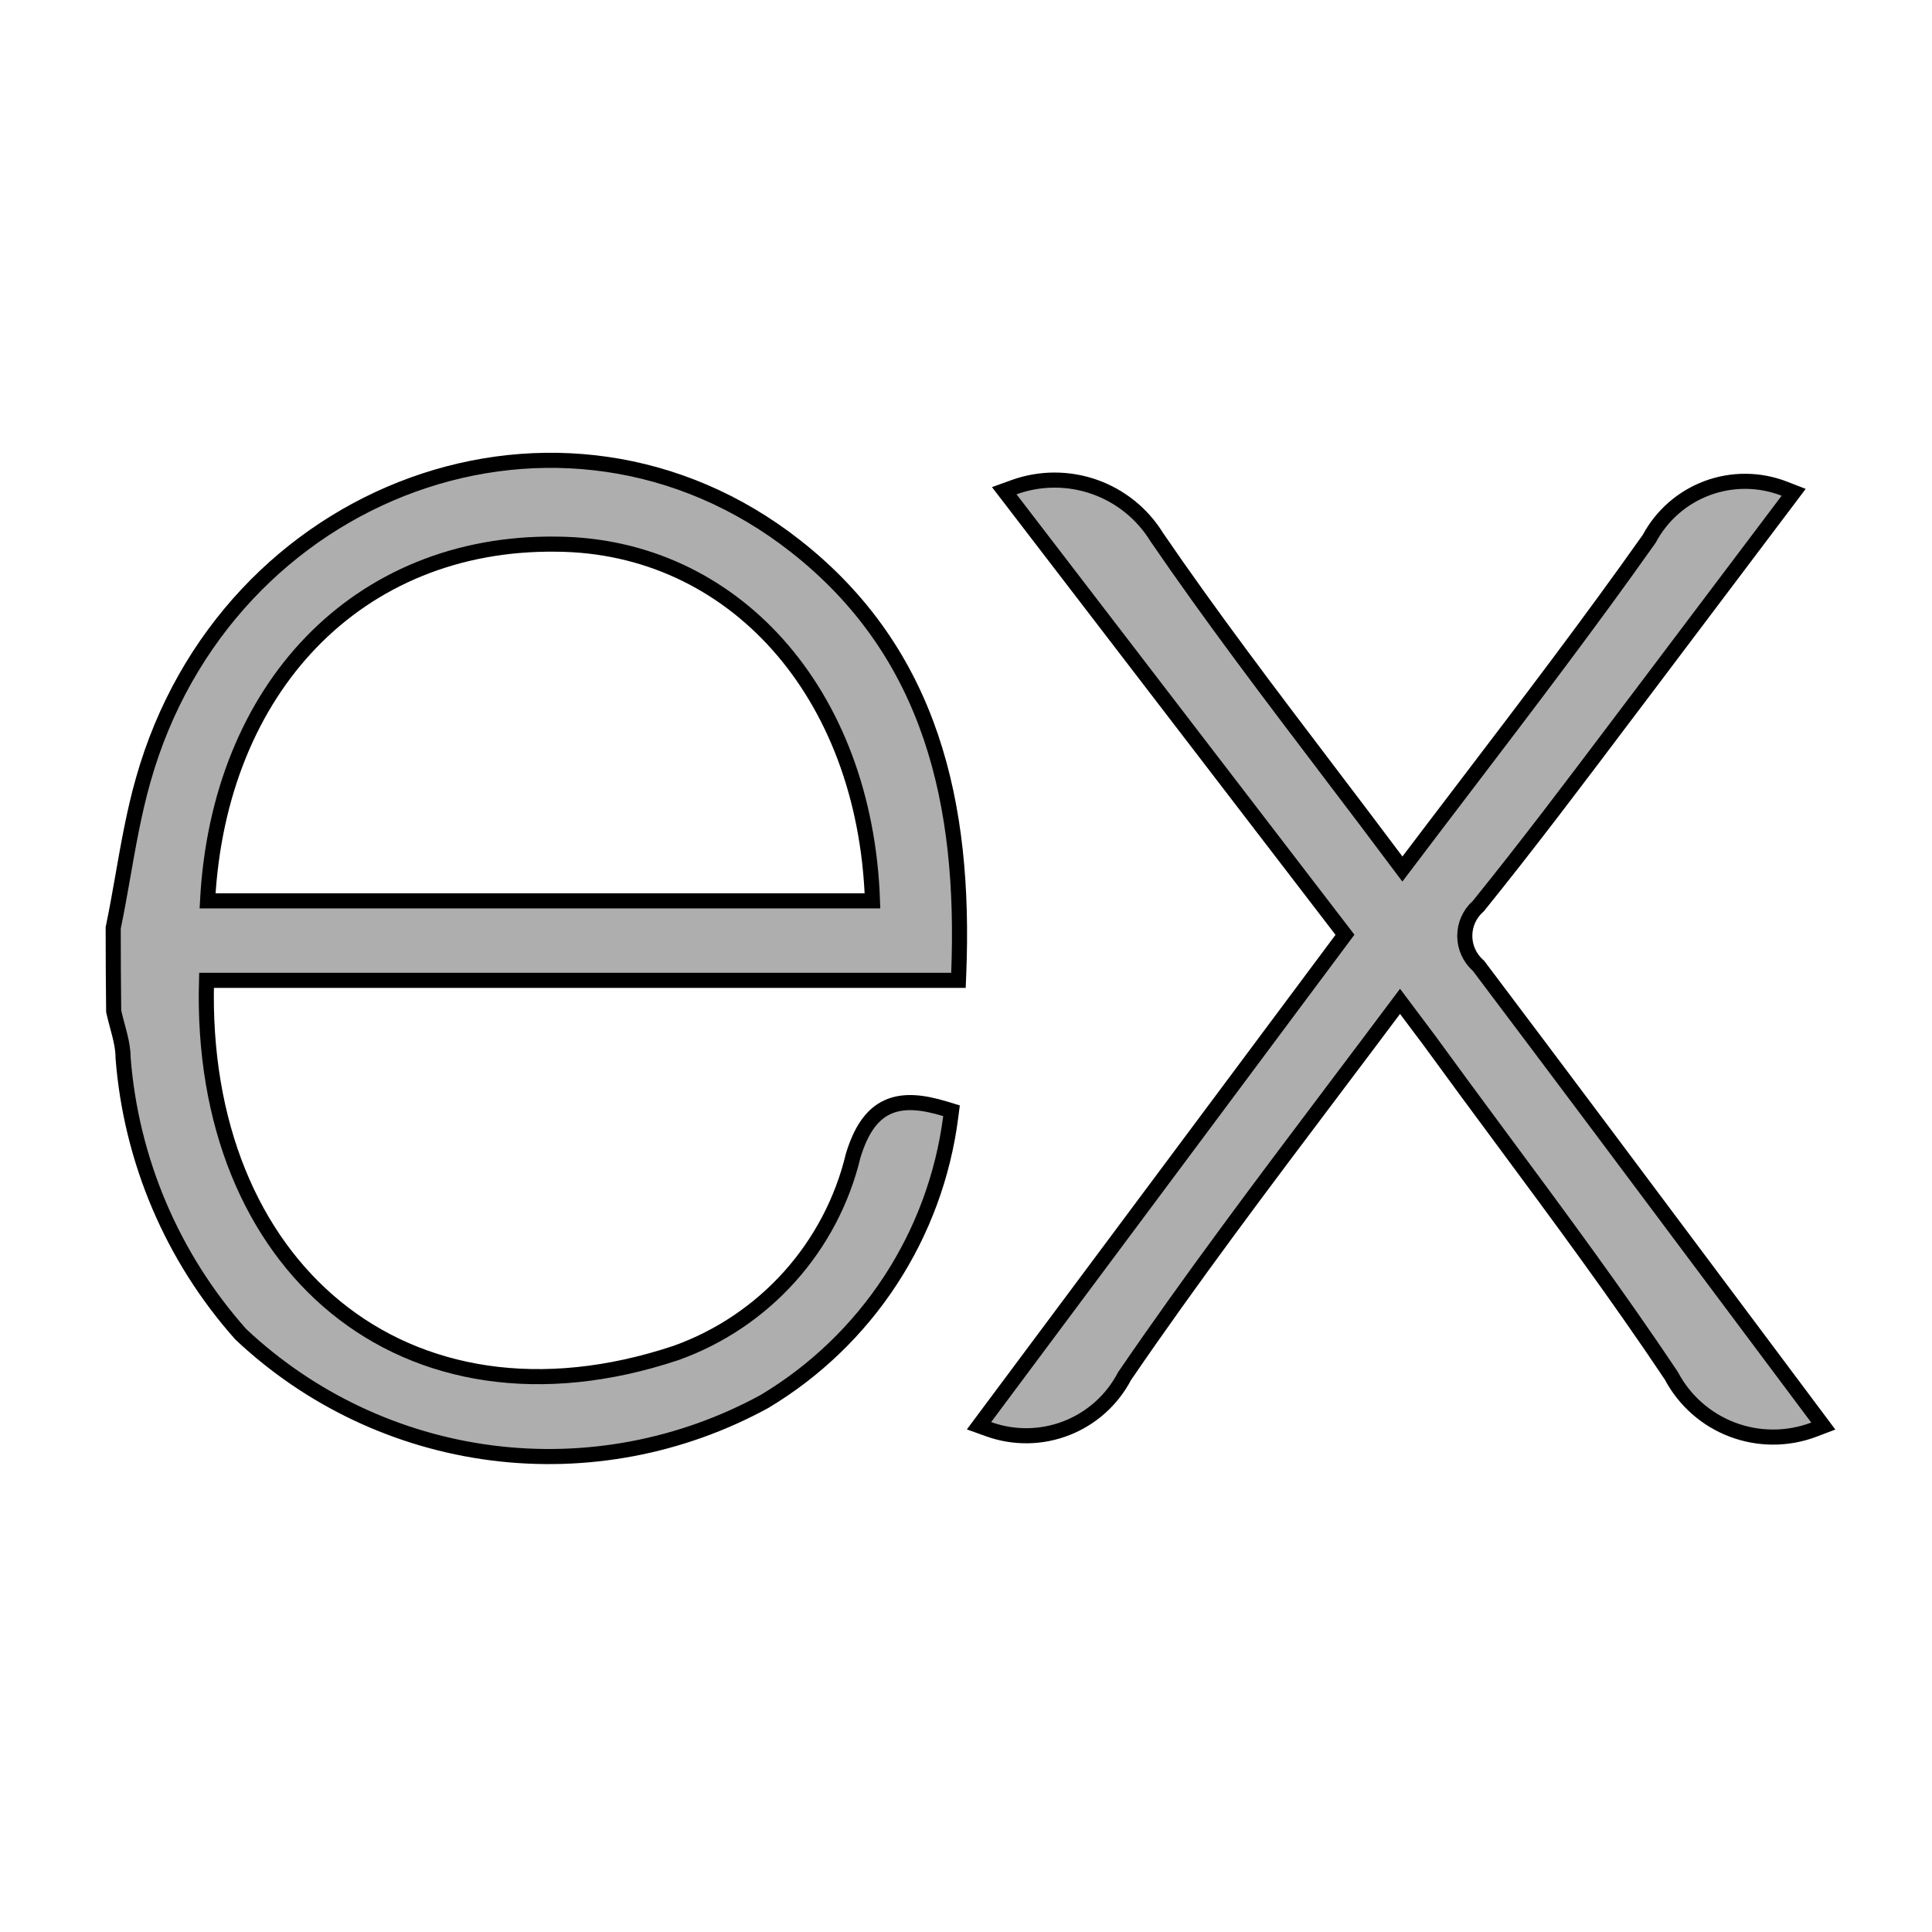 <svg width="128" height="128" viewBox="0 0 128 128" fill="none" xmlns="http://www.w3.org/2000/svg">
<path d="M120.177 94.716L120.798 94.48L120.4 93.948C118.345 91.202 116.305 88.474 114.275 85.759C108.805 78.441 103.409 71.224 97.981 64.023L97.951 63.984L97.915 63.952C97.641 63.706 97.422 63.406 97.272 63.071C97.122 62.735 97.045 62.372 97.045 62.004C97.045 61.637 97.122 61.273 97.272 60.938C97.422 60.602 97.641 60.302 97.915 60.057L97.945 60.03L97.97 59.998C101.2 55.999 104.291 51.9 107.38 47.803C108.169 46.757 108.959 45.711 109.75 44.666L109.75 44.665L118.438 33.144L118.835 32.616L118.219 32.377C116.574 31.738 114.752 31.725 113.098 32.342C111.455 32.956 110.093 34.148 109.267 35.694C105.342 41.248 101.215 46.664 97.004 52.191C95.648 53.972 94.283 55.763 92.913 57.575C91.286 55.396 89.659 53.253 88.046 51.129C84.102 45.935 80.239 40.848 76.641 35.591C75.686 34.037 74.225 32.859 72.504 32.255C70.779 31.65 68.897 31.658 67.177 32.279L66.534 32.511L66.951 33.054L89.108 61.931L65.265 93.918L64.862 94.459L65.496 94.687C67.174 95.291 69.013 95.265 70.673 94.614C72.323 93.966 73.683 92.744 74.503 91.174C78.91 84.728 83.632 78.462 88.441 72.082C89.874 70.181 91.314 68.27 92.756 66.342L94.686 68.915C94.687 68.916 94.687 68.917 94.688 68.918C96.301 71.137 97.931 73.339 99.559 75.539C103.374 80.692 107.178 85.83 110.727 91.141C111.593 92.782 113.028 94.052 114.763 94.712C116.506 95.375 118.433 95.376 120.177 94.716ZM7.511 61.419L7.5 61.47V61.522C7.5 63.288 7.51 65.096 7.531 66.945L7.532 66.996L7.543 67.046C7.608 67.346 7.696 67.674 7.782 67.992C7.838 68.201 7.892 68.404 7.939 68.593C8.064 69.101 8.154 69.585 8.154 70.053V70.073L8.155 70.092C8.685 76.876 11.418 83.3 15.94 88.384L15.955 88.4L15.971 88.416C20.545 92.718 26.362 95.463 32.59 96.26C38.819 97.056 45.139 95.862 50.649 92.85L50.657 92.845L50.666 92.84C54.009 90.836 56.854 88.101 58.988 84.84C61.122 81.578 62.489 77.875 62.986 74.01L63.04 73.591L62.636 73.468C61.133 73.009 59.848 72.865 58.792 73.356C57.719 73.855 57.029 74.934 56.532 76.538L56.527 76.553L56.524 76.569C55.807 79.55 54.359 82.305 52.31 84.587C50.263 86.867 47.681 88.601 44.796 89.634C35.796 92.638 27.841 91.182 22.238 86.606C16.721 82.099 13.409 74.503 13.683 64.949H63.019H63.5L63.519 64.468C63.958 53.309 61.735 43.273 52.71 36.186C37.3 24.08 14.954 32.245 9.481 51.701C8.894 53.763 8.51 55.945 8.14 58.053C7.936 59.208 7.737 60.34 7.511 61.419ZM36.888 36.052L36.891 36.052C48.496 36.142 57.326 45.802 57.804 59.683H13.752C14.129 52.594 16.623 46.694 20.601 42.567C24.661 38.354 30.294 35.96 36.888 36.052Z" fill="#AEAEAE" stroke="black"/>
</svg>
